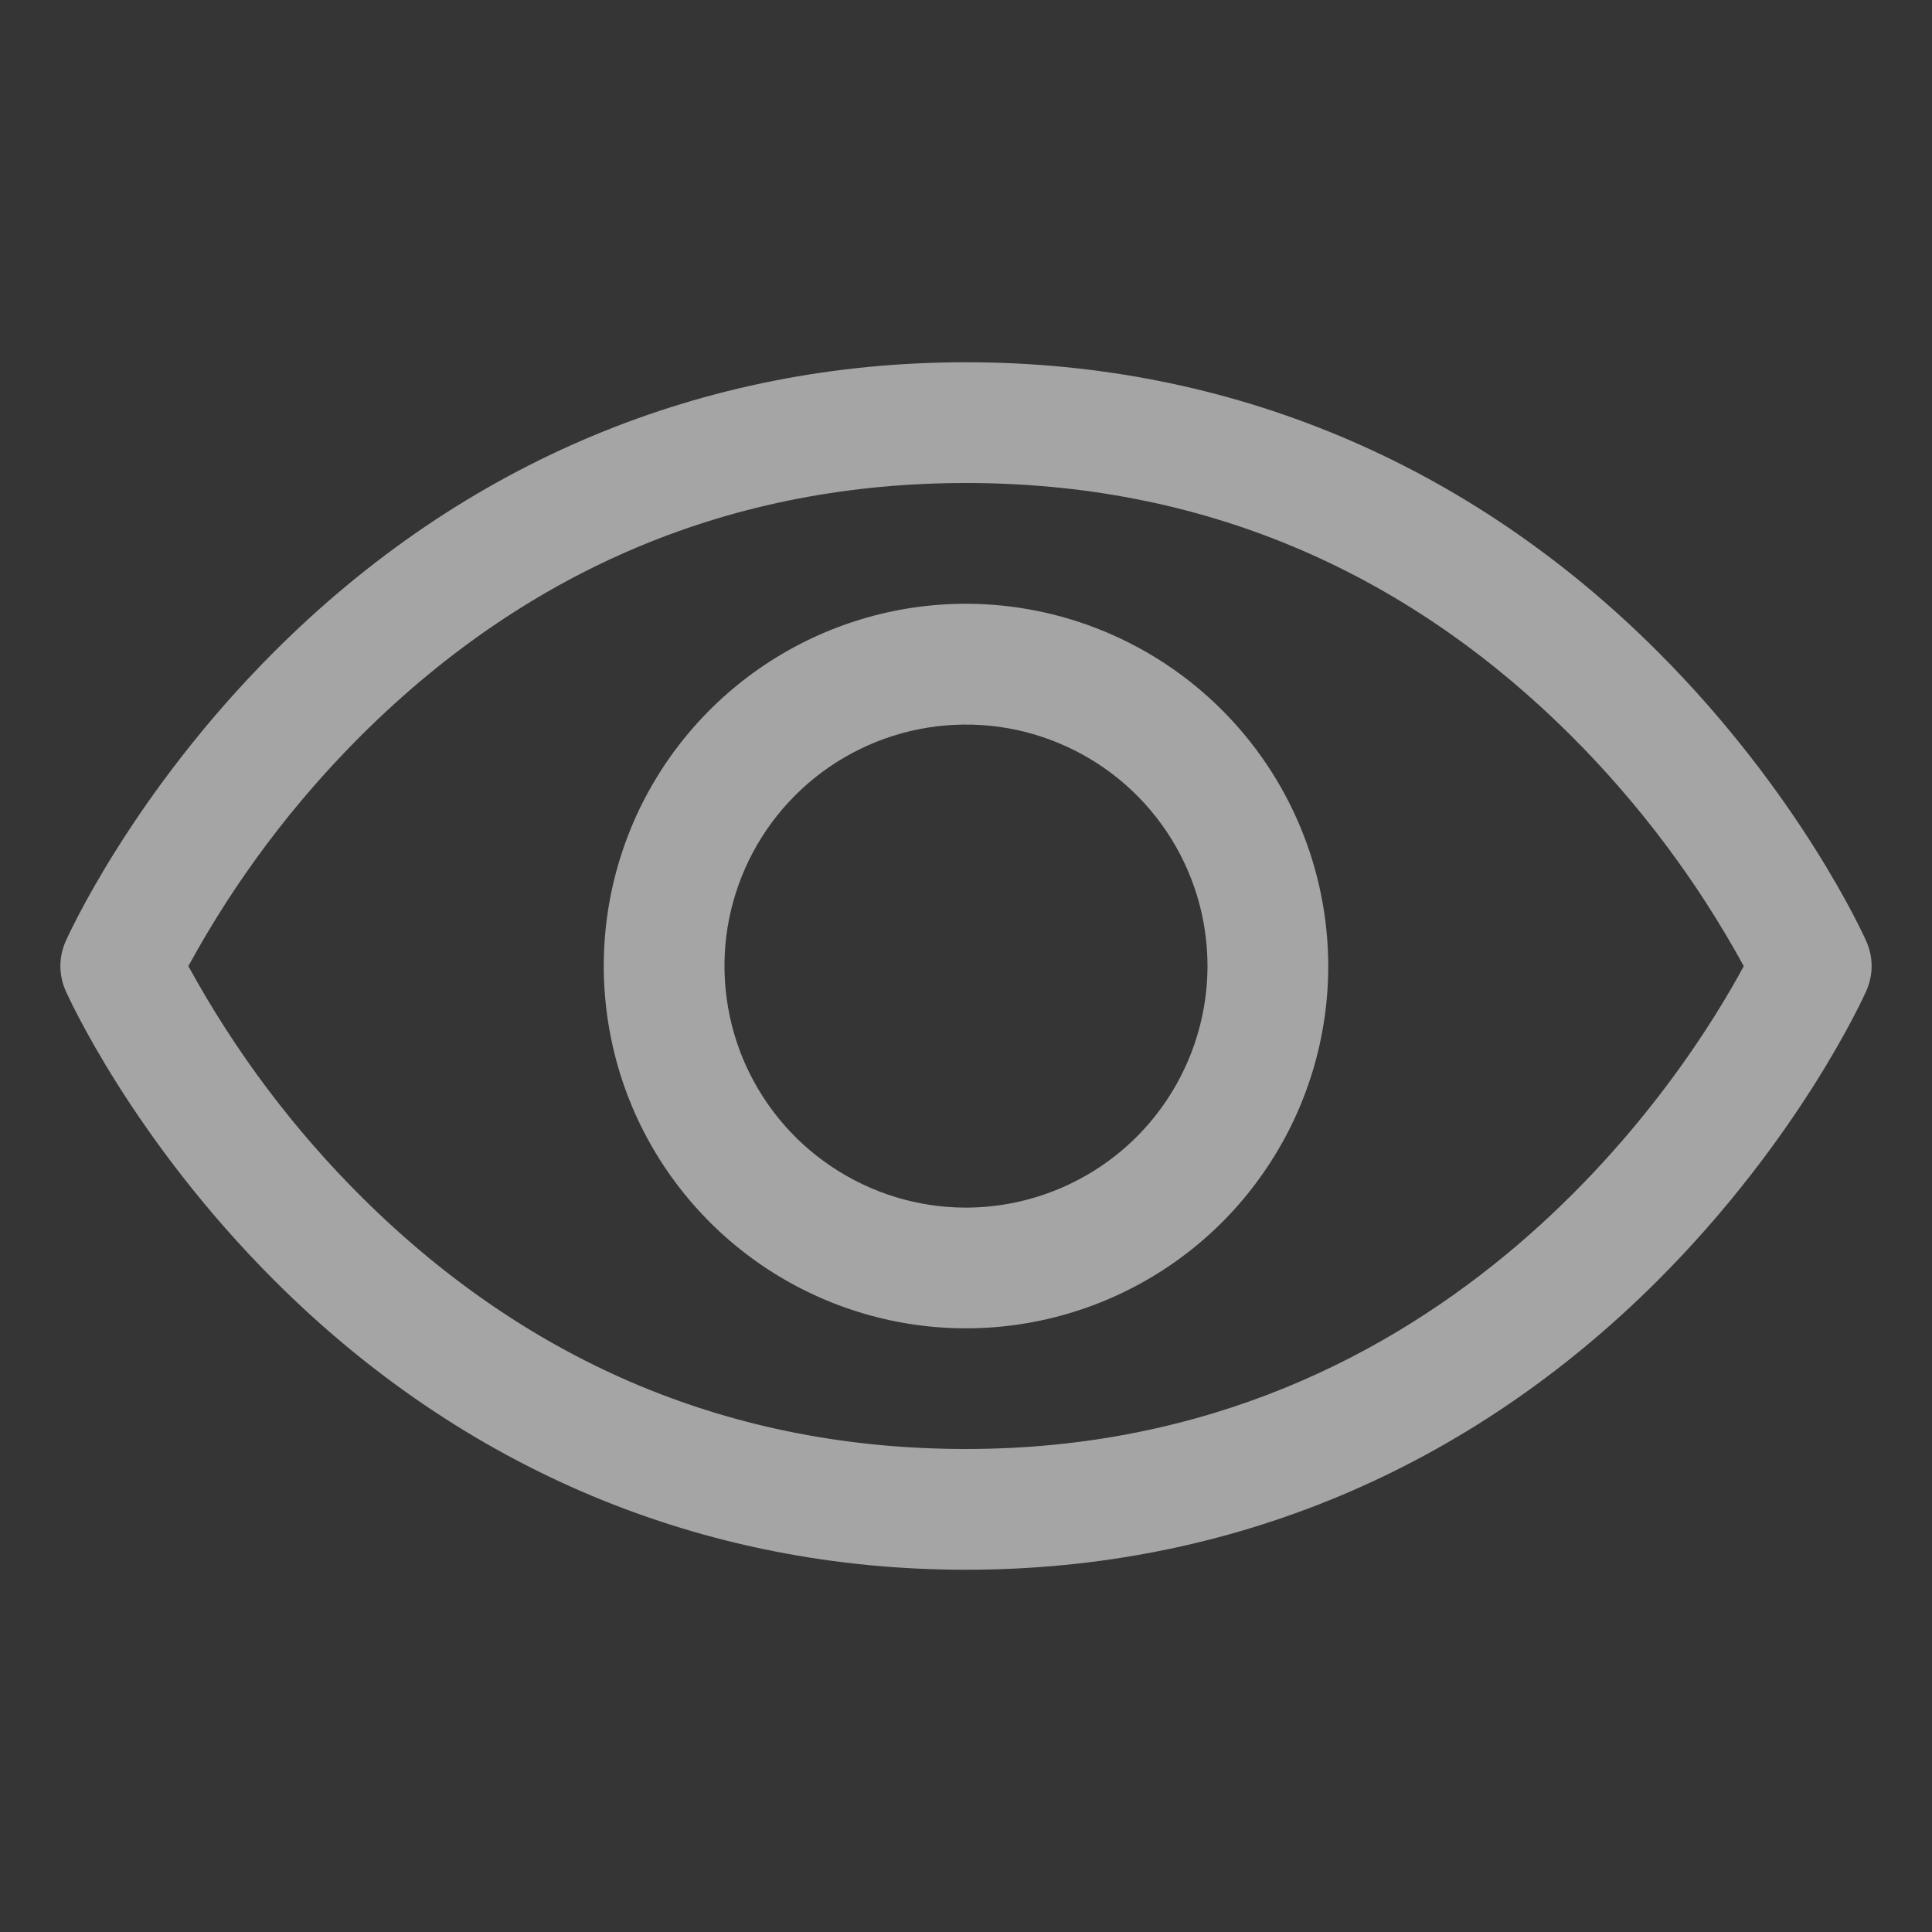 <svg width="16" height="16" viewBox="0 0 16 16" fill="none" xmlns="http://www.w3.org/2000/svg">
<rect x="0" y="0" width="16" height="16" fill="#333333" stroke="none"/>
<rect width="16" height="16" fill="white" fill-opacity="0.01"/>
<path d="M15.457 7.797C15.435 7.748 14.906 6.574 13.729 5.397C12.161 3.829 10.18 3 8 3C5.82 3 3.839 3.829 2.271 5.397C1.094 6.574 0.565 7.748 0.543 7.797C0.515 7.861 0.5 7.931 0.5 8.001C0.5 8.07 0.515 8.14 0.543 8.204C0.565 8.253 1.094 9.427 2.272 10.604C3.839 12.171 5.82 13 8 13C10.18 13 12.161 12.171 13.729 10.604C14.906 9.427 15.435 8.253 15.457 8.204C15.485 8.14 15.5 8.07 15.5 8.001C15.5 7.931 15.485 7.861 15.457 7.797L15.457 7.797ZM8 12C6.076 12 4.395 11.301 3.004 9.922C2.432 9.355 1.946 8.707 1.56 8.001C1.946 7.293 2.432 6.646 3.004 6.078C4.395 4.699 6.076 4 8 4C9.924 4 11.605 4.699 12.996 6.078C13.568 6.646 14.054 7.293 14.441 8.001C13.99 8.841 12.027 12 8 12V12ZM8 5C7.407 5 6.827 5.176 6.333 5.506C5.84 5.836 5.455 6.304 5.228 6.852C5.001 7.401 4.942 8.004 5.058 8.586C5.173 9.168 5.459 9.702 5.879 10.122C6.298 10.541 6.833 10.827 7.415 10.943C7.997 11.059 8.6 10.999 9.148 10.772C9.696 10.545 10.165 10.161 10.494 9.667C10.824 9.174 11 8.594 11 8.001C10.999 7.205 10.683 6.443 10.12 5.88C9.558 5.318 8.795 5.001 8 5ZM8 10.001C7.604 10.001 7.218 9.883 6.889 9.663C6.56 9.444 6.304 9.131 6.152 8.766C6.001 8.4 5.961 7.998 6.038 7.61C6.116 7.222 6.306 6.866 6.586 6.586C6.865 6.307 7.222 6.116 7.61 6.039C7.998 5.962 8.4 6.001 8.765 6.153C9.131 6.304 9.443 6.56 9.663 6.889C9.883 7.218 10 7.605 10 8.001C9.999 8.531 9.788 9.039 9.414 9.414C9.039 9.789 8.53 10 8 10.001Z" fill="#A5A5A5"/>
</svg>
